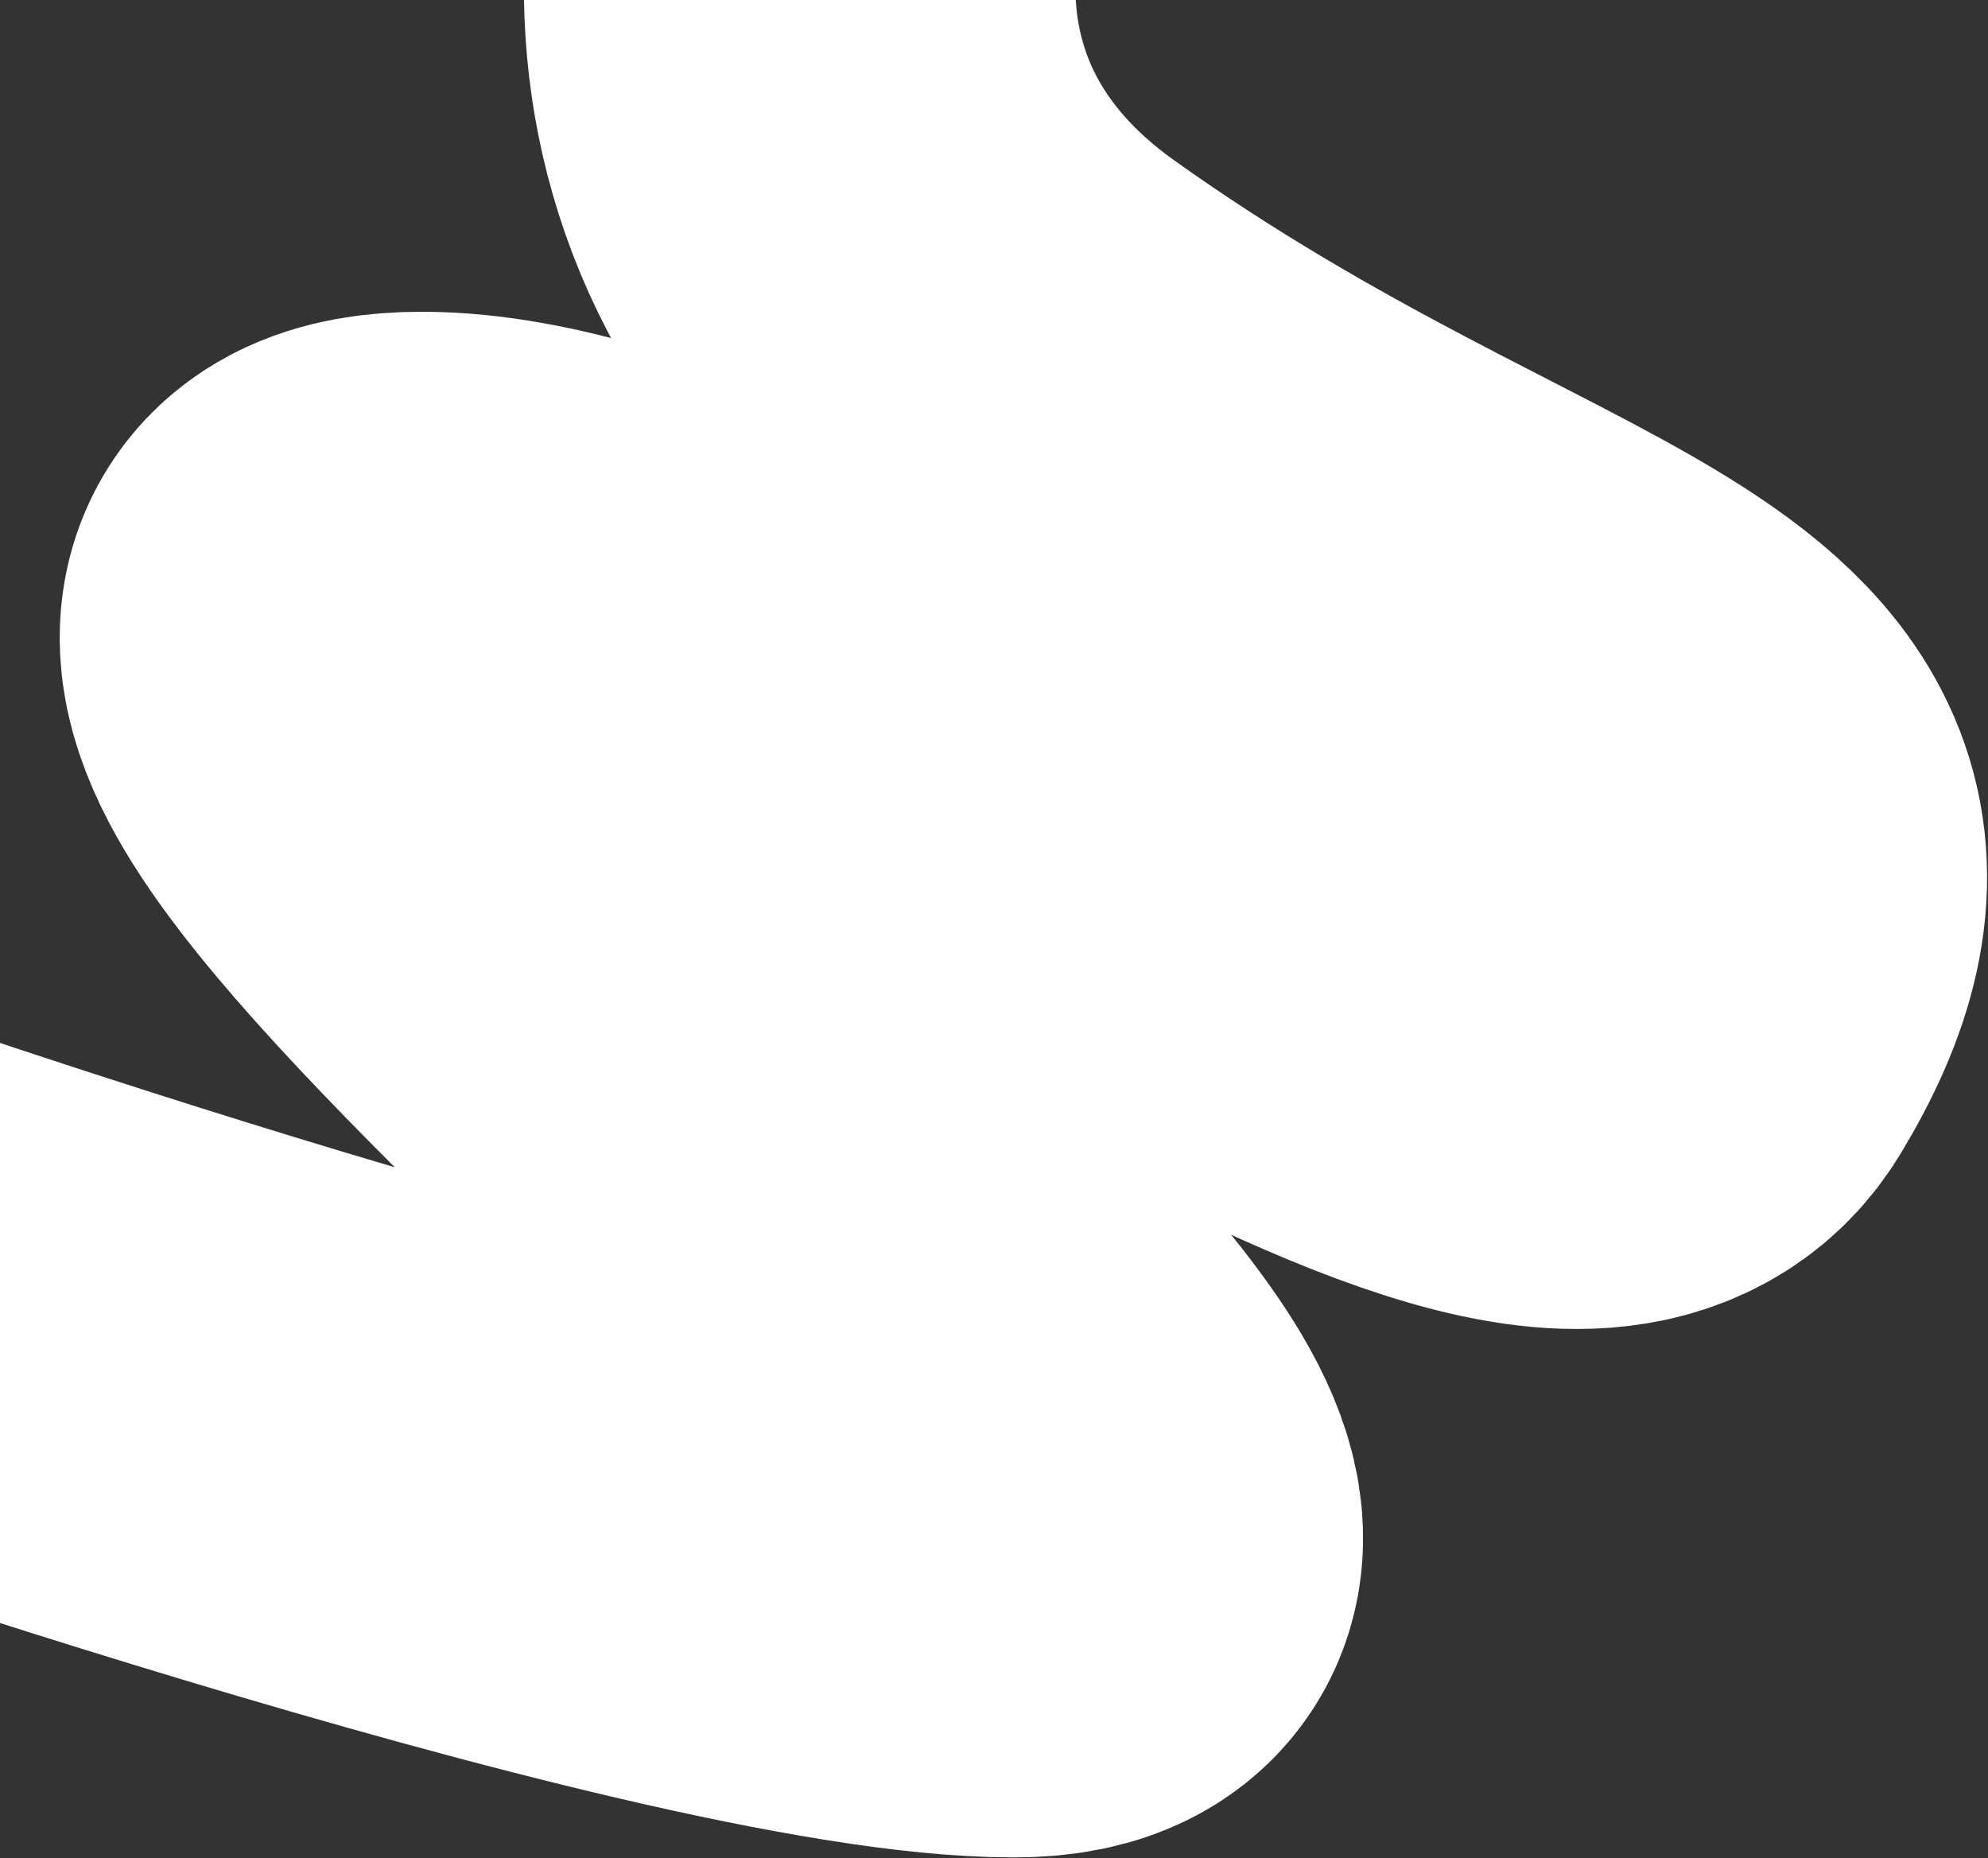 <svg width="1085" height="1014" fill="none" xmlns="http://www.w3.org/2000/svg"><rect width="100%" height="100%" fill="#333333" stroke="none"/><path d="M-135 682.132S378.689 863 553.253 863c222.989 0-566.211-542.389-323.119-542.389 199.573 0 609.593 344.384 678.249 231.243 98.537-162.382-101.537-160.986-355.13-341.979C388.362 92.19 428.23-95.297 490.229-167" stroke="#fff" stroke-width="301" stroke-linecap="round"/></svg>